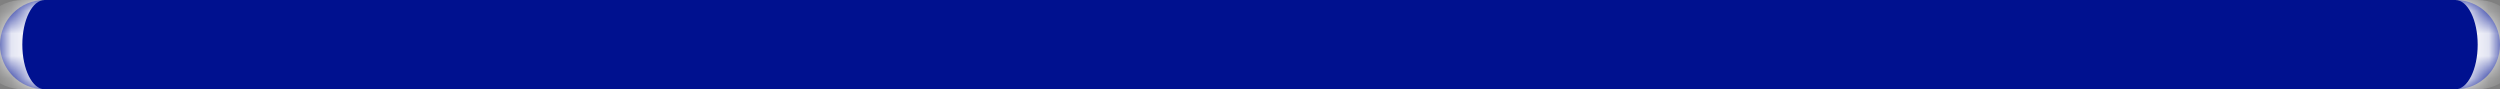 <svg width="112" height="4" viewBox="0 0 112 4" fill="none" xmlns="http://www.w3.org/2000/svg">
<rect x="0" y="0" width="112" height="4" fill="#808080" stroke="none"/>
<mask id="path-1-inside-1_10621_11726" fill="white">
<path d="M0 2C0 0.895 0.895 0 2 0H110C111.105 0 112 0.895 112 2C112 3.105 111.105 4 110 4H2C0.895 4 0 3.105 0 2Z"/>
</mask>
<path d="M0 2C0 0.895 0.895 0 2 0H110C111.105 0 112 0.895 112 2C112 3.105 111.105 4 110 4H2C0.895 4 0 3.105 0 2Z" fill="#00118F"/>
<path d="M0 0H112H0ZM112 4H0H112ZM1 4C-0.105 4 -1 3.105 -1 2C-1 0.895 -0.105 0 1 0H2C1.448 0 1 0.895 1 2C1 3.105 1.448 4 2 4H1ZM111 0C112.105 0 113 0.895 113 2C113 3.105 112.105 4 111 4H110C110.552 4 111 3.105 111 2C111 0.895 110.552 0 110 0H111Z" fill="white" mask="url(#path-1-inside-1_10621_11726)"/>
</svg>
